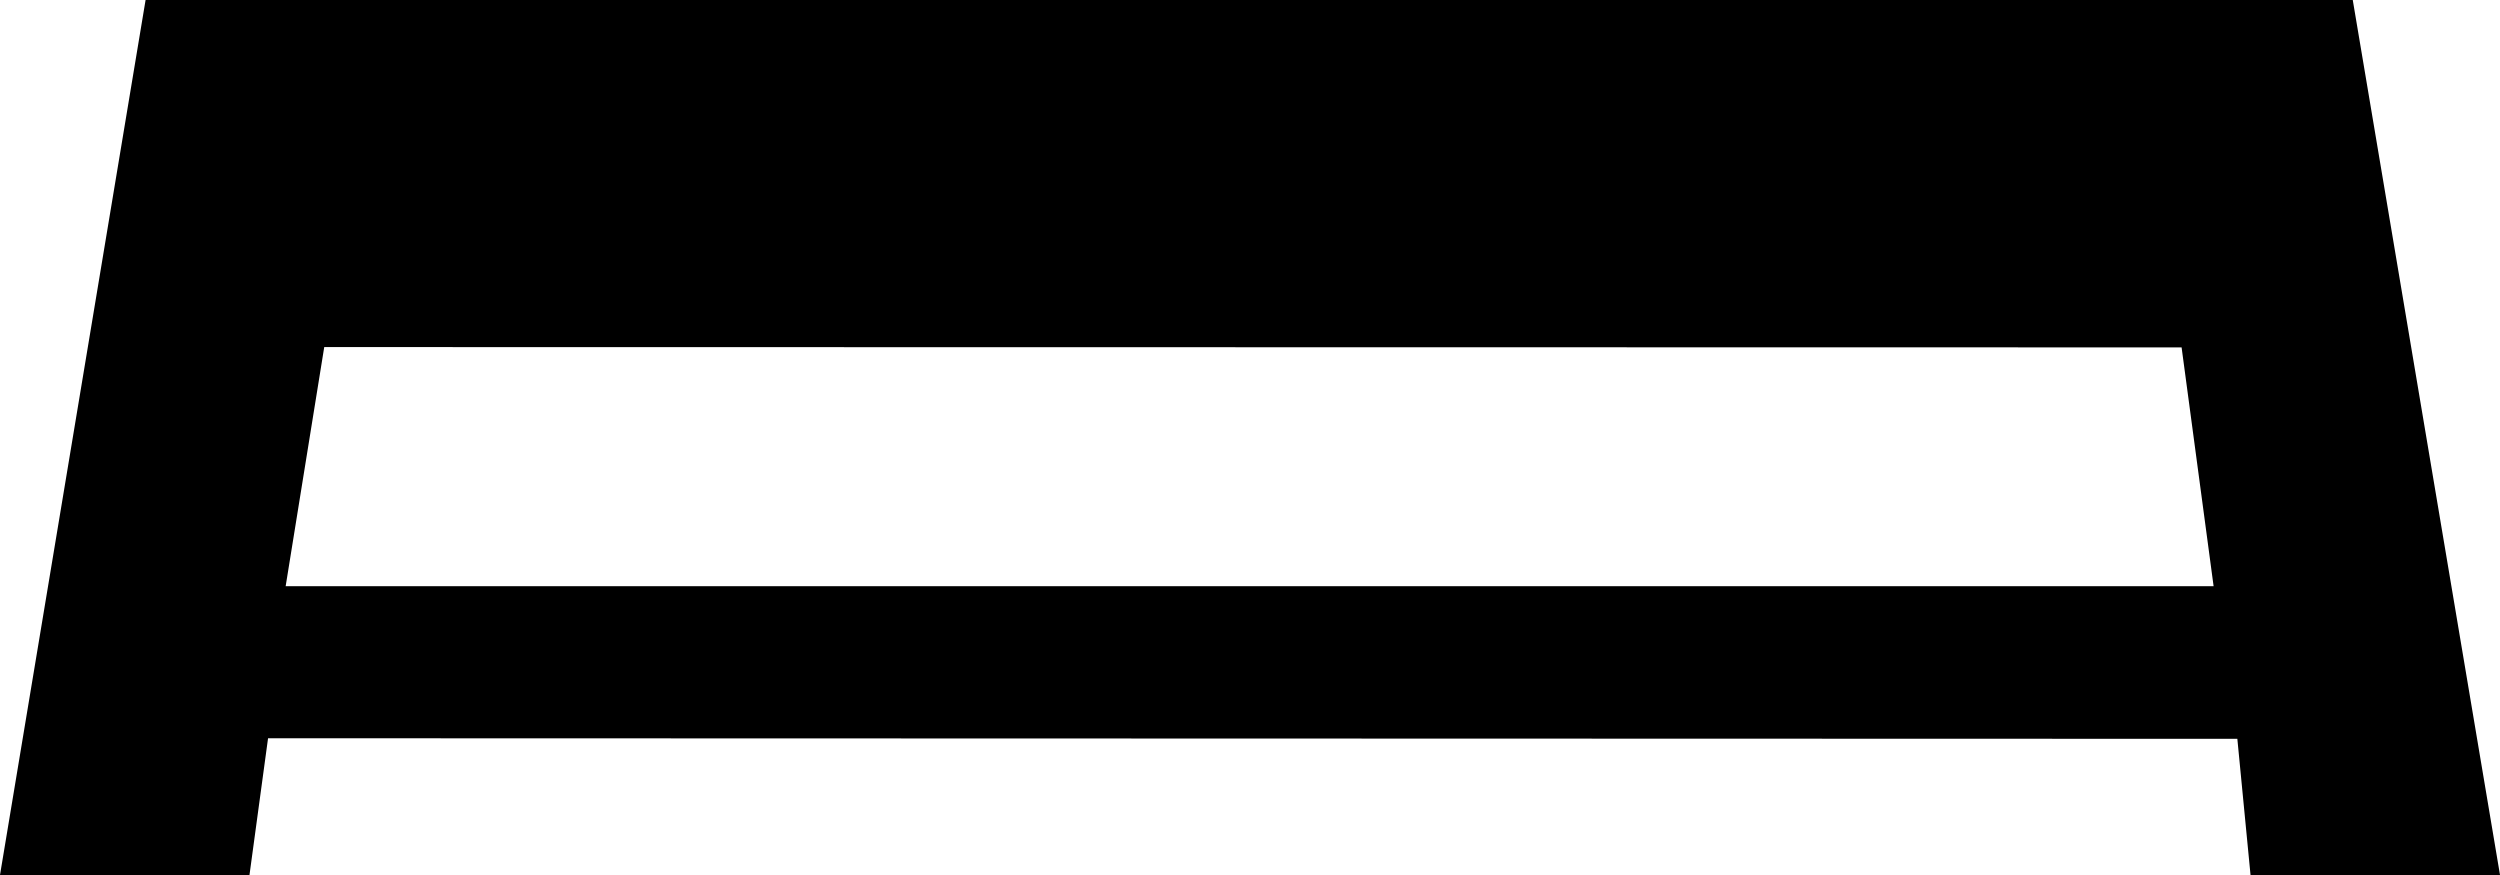 <?xml version="1.0" encoding="UTF-8"?>
<svg id="b" data-name="Layer 2" xmlns="http://www.w3.org/2000/svg" width="323.968" height="113.386" viewBox="0 0 323.968 113.386">
  <g id="c" data-name="Laag 1">
    <path d="m18.866,0h286.021l19.081,113.386h-32.329l-1.709-17.644-255.194-.074-2.407,17.717H0L18.866,0Zm18.152,75.968h249.837l-4.148-30.95-240.69-.041-5,30.991Z" stroke-width="0"/>
  </g>
</svg>